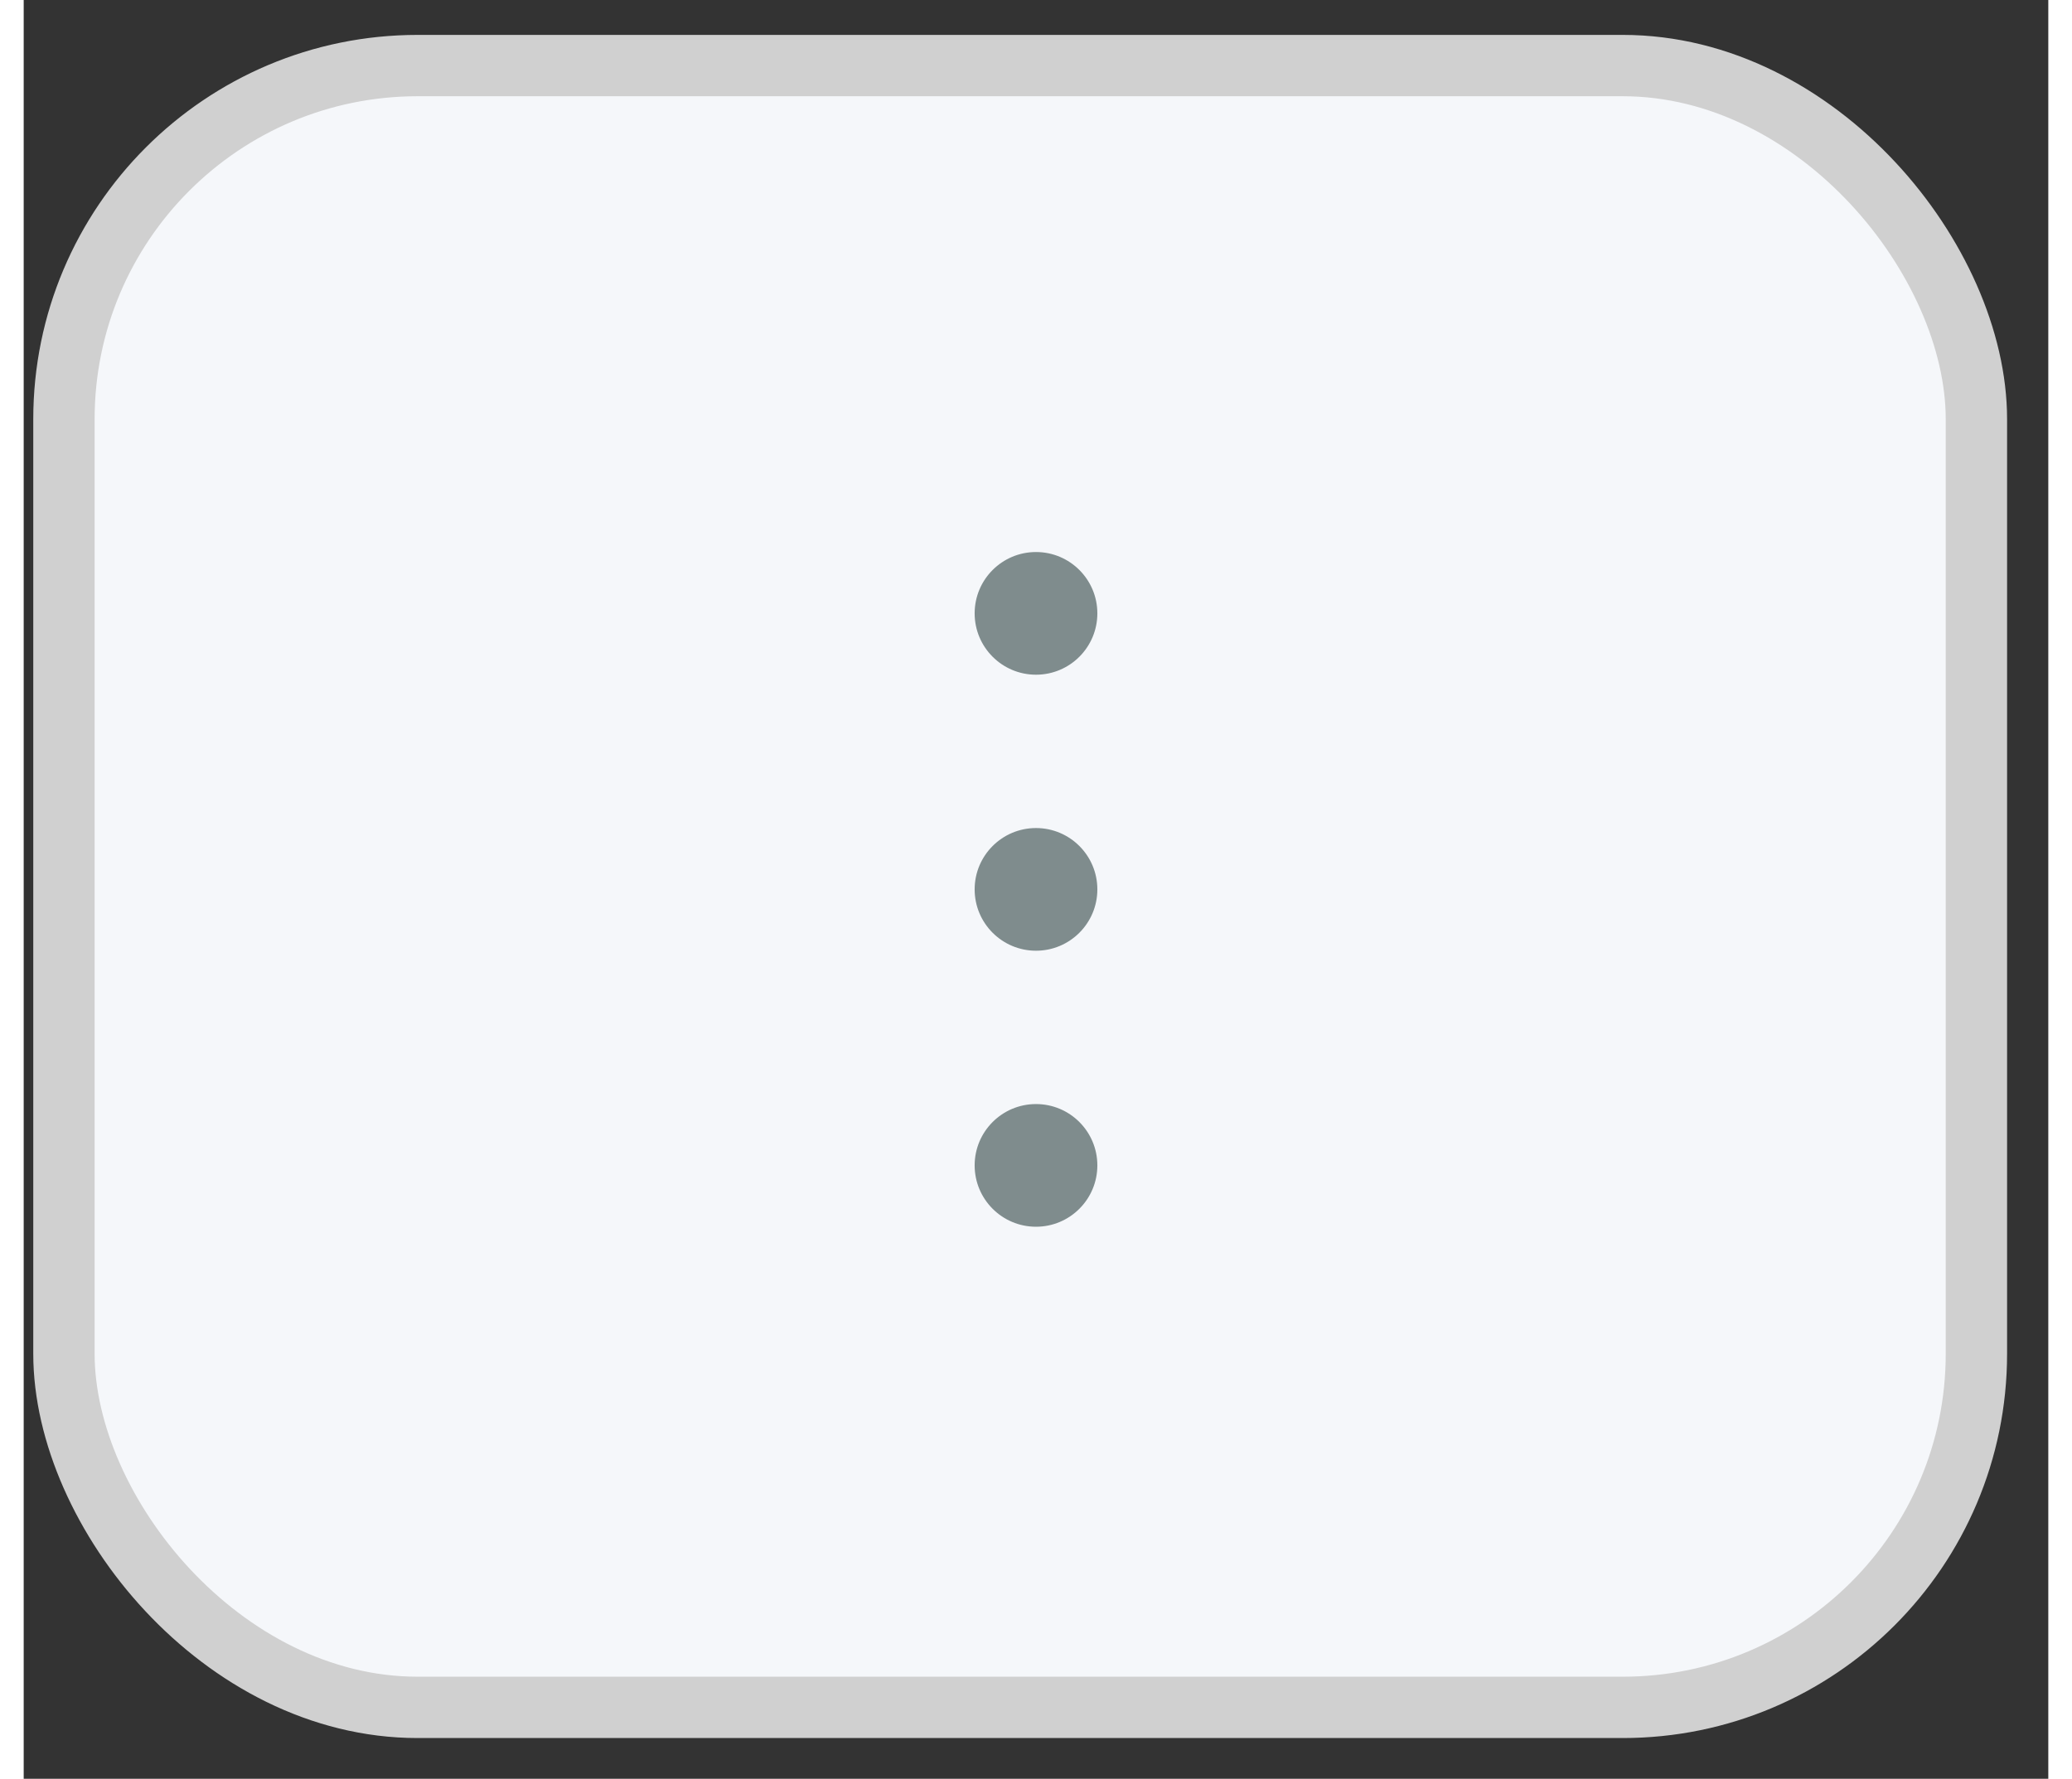 <svg xmlns="http://www.w3.org/2000/svg" width="31.172" height="26.767" viewBox="0 0 33 29" fill="none">
  <rect x="0" y="0" width="33" height="29" fill="#333333" stroke="none"/>
  <rect x="0.656" y="1.069" width="31.172" height="26.767" rx="5.765" fill="#F5F7FA" stroke="#D0D0D0"/>
  <circle cx="16.5" cy="10" r="1" fill="#7F8C8D"/>
  <circle cx="16.5" cy="14.5" r="1" fill="#7F8C8D"/>
  <circle cx="16.5" cy="19" r="1" fill="#7F8C8D"/>
</svg>